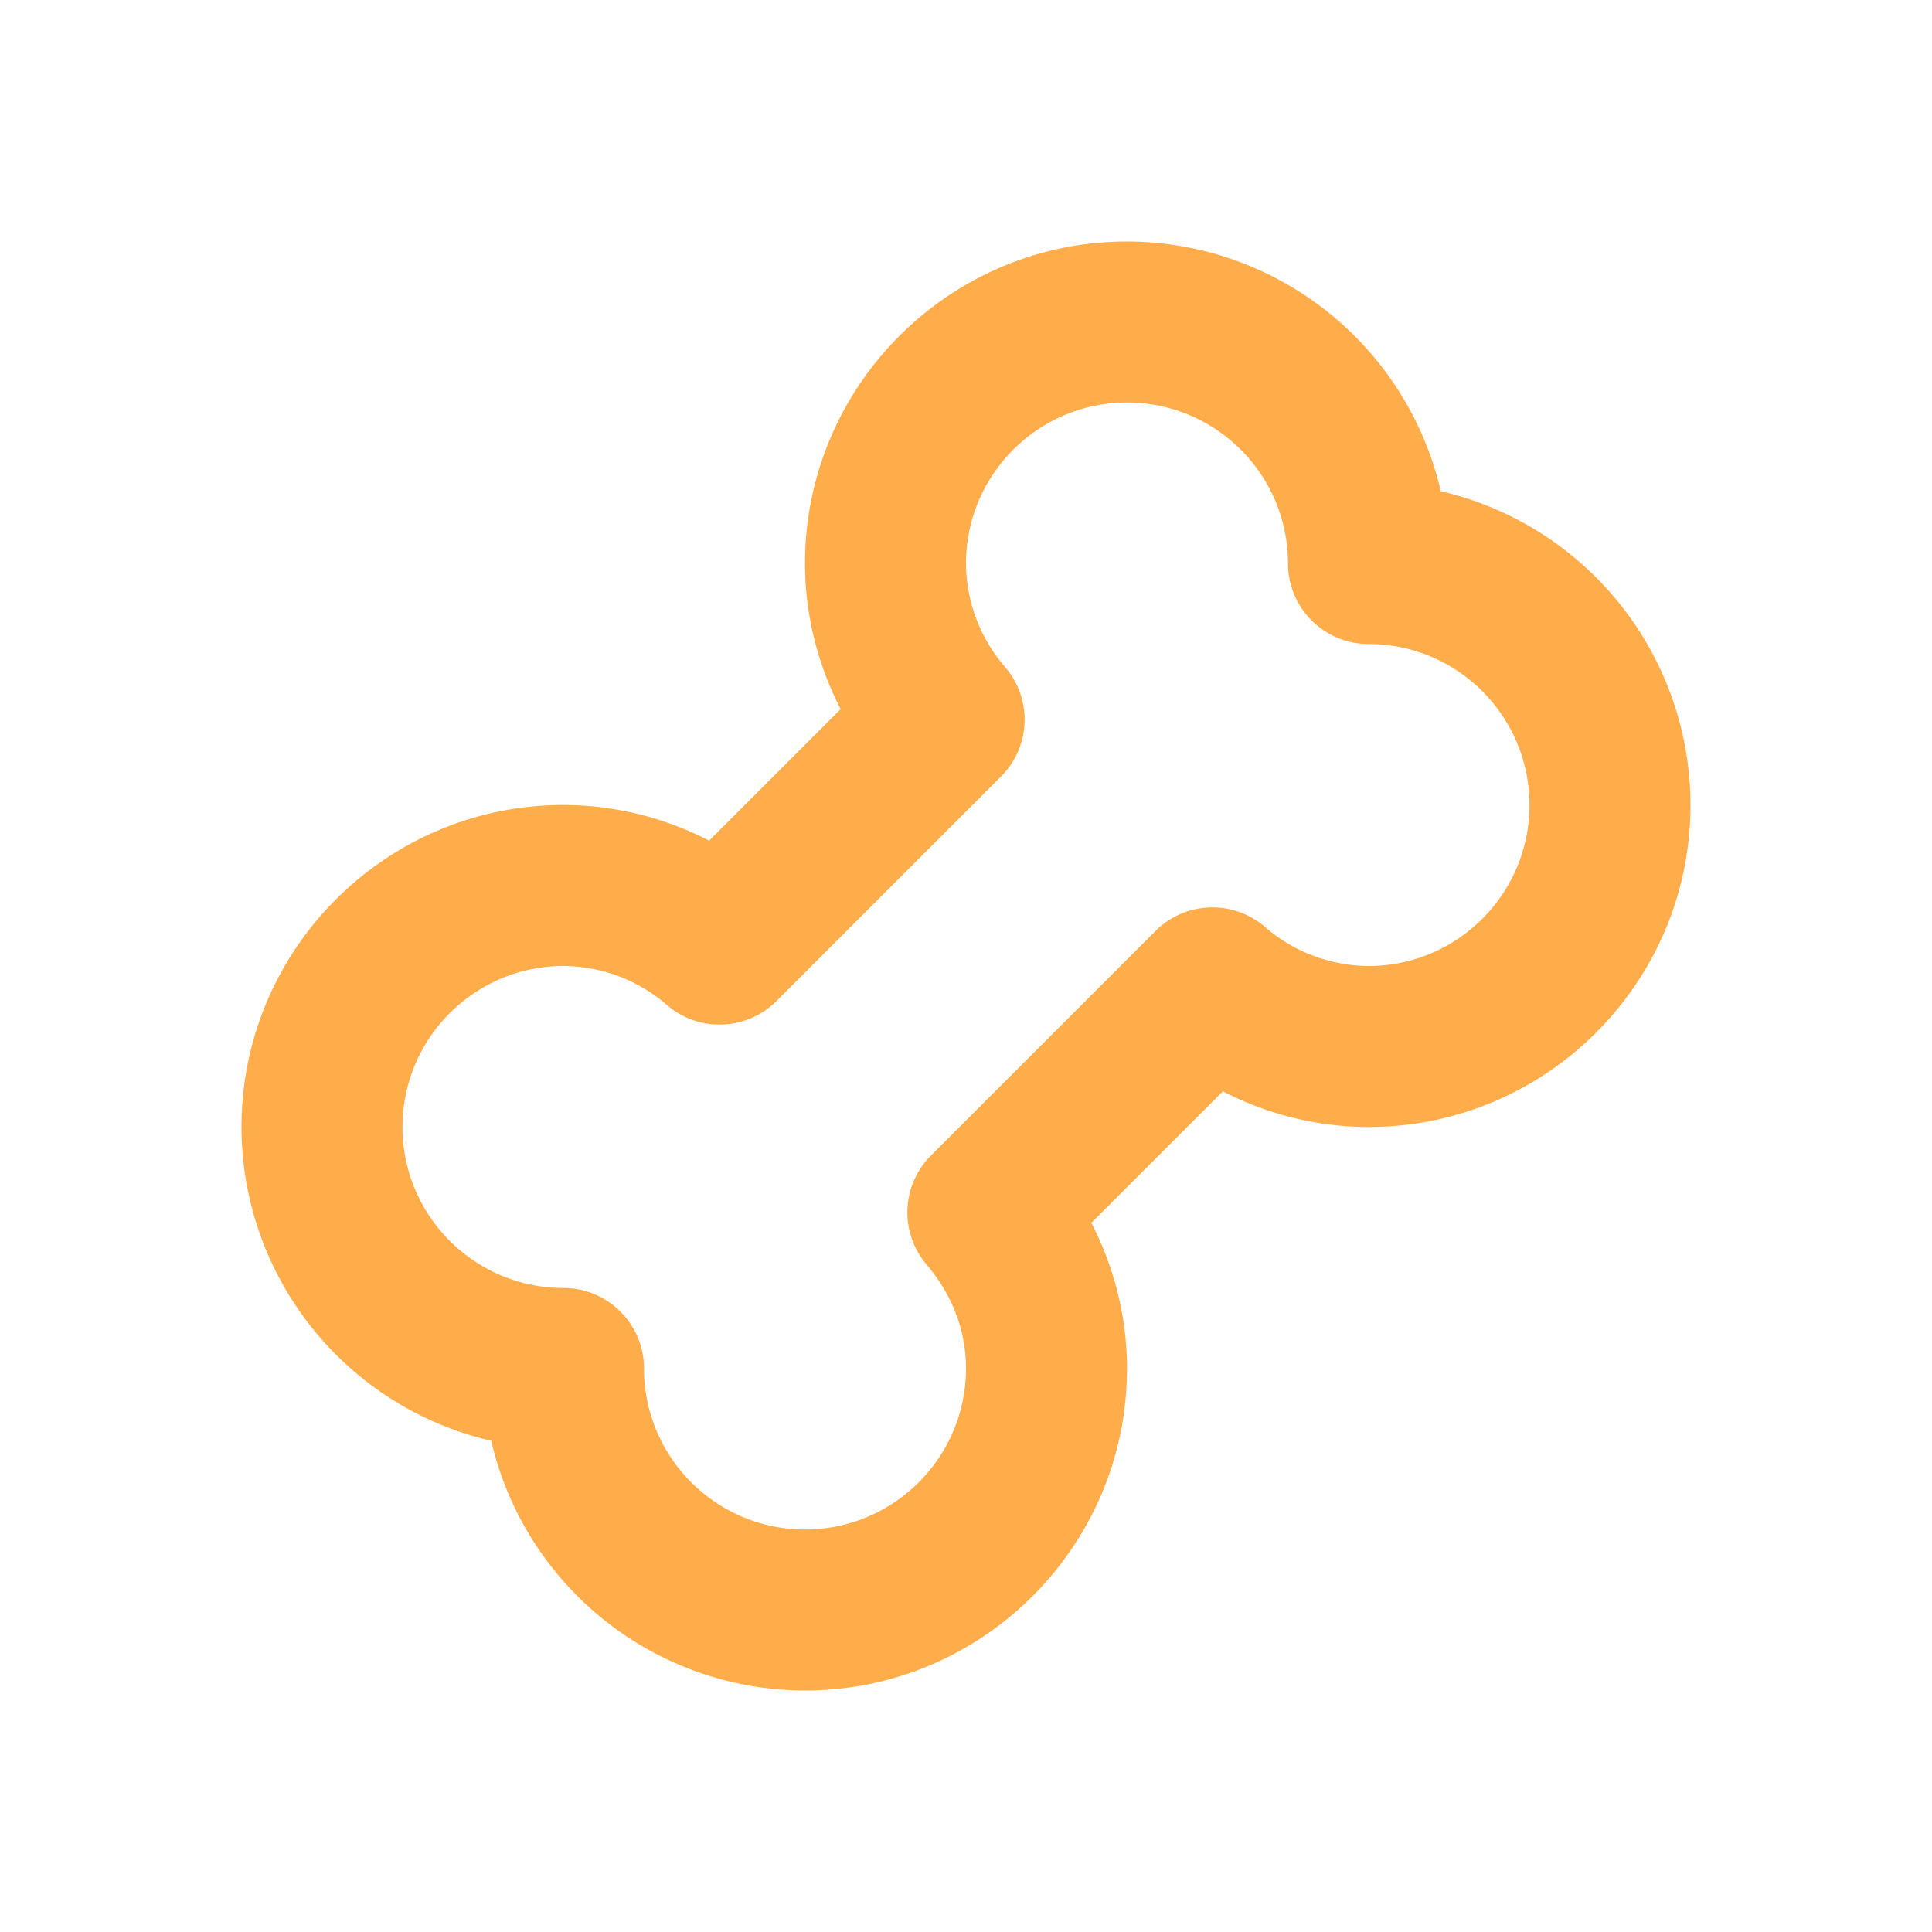 <?xml version="1.0" standalone="no"?><!DOCTYPE svg PUBLIC "-//W3C//DTD SVG 1.1//EN" "http://www.w3.org/Graphics/SVG/1.1/DTD/svg11.dtd"><svg t="1701275479419" class="icon" viewBox="0 0 1024 1024" version="1.1" xmlns="http://www.w3.org/2000/svg" p-id="8205" width="20" height="20" xmlns:xlink="http://www.w3.org/1999/xlink"><path d="M725.333 512a84.352 84.352 0 0 1-55.04-20.864 42.667 42.667 0 0 0-57.856 2.304l-118.997 118.997a42.667 42.667 0 0 0-2.261 57.899c9.472 11.136 20.821 29.696 20.821 54.997 0 47.061-38.272 85.333-85.333 85.333s-85.333-38.272-85.333-85.333a42.667 42.667 0 0 0-42.667-42.667c-47.061 0-85.333-38.272-85.333-85.333s38.272-85.333 85.333-85.333a84.48 84.48 0 0 1 54.997 20.821c16.896 14.464 42.112 13.44 57.899-2.261l118.997-118.997a42.667 42.667 0 0 0 2.261-57.899A84.48 84.48 0 0 1 512 298.667c0-47.061 38.272-85.333 85.333-85.333s85.333 38.272 85.333 85.333a42.667 42.667 0 0 0 42.667 42.667c47.061 0 85.333 38.272 85.333 85.333s-38.272 85.333-85.333 85.333m38.315-251.648A170.965 170.965 0 0 0 597.333 128c-94.123 0-170.667 76.544-170.667 170.667 0 26.837 6.571 53.291 18.901 77.184l-69.717 69.717A168.405 168.405 0 0 0 298.667 426.667c-94.123 0-170.667 76.544-170.667 170.667a170.965 170.965 0 0 0 132.352 166.315A170.965 170.965 0 0 0 426.667 896c94.123 0 170.667-76.544 170.667-170.667 0-26.837-6.571-53.291-18.901-77.184l69.717-69.717A168.533 168.533 0 0 0 725.333 597.333c94.123 0 170.667-76.544 170.667-170.667a170.965 170.965 0 0 0-132.352-166.315" fill="#ffac4b" p-id="8206"></path></svg>